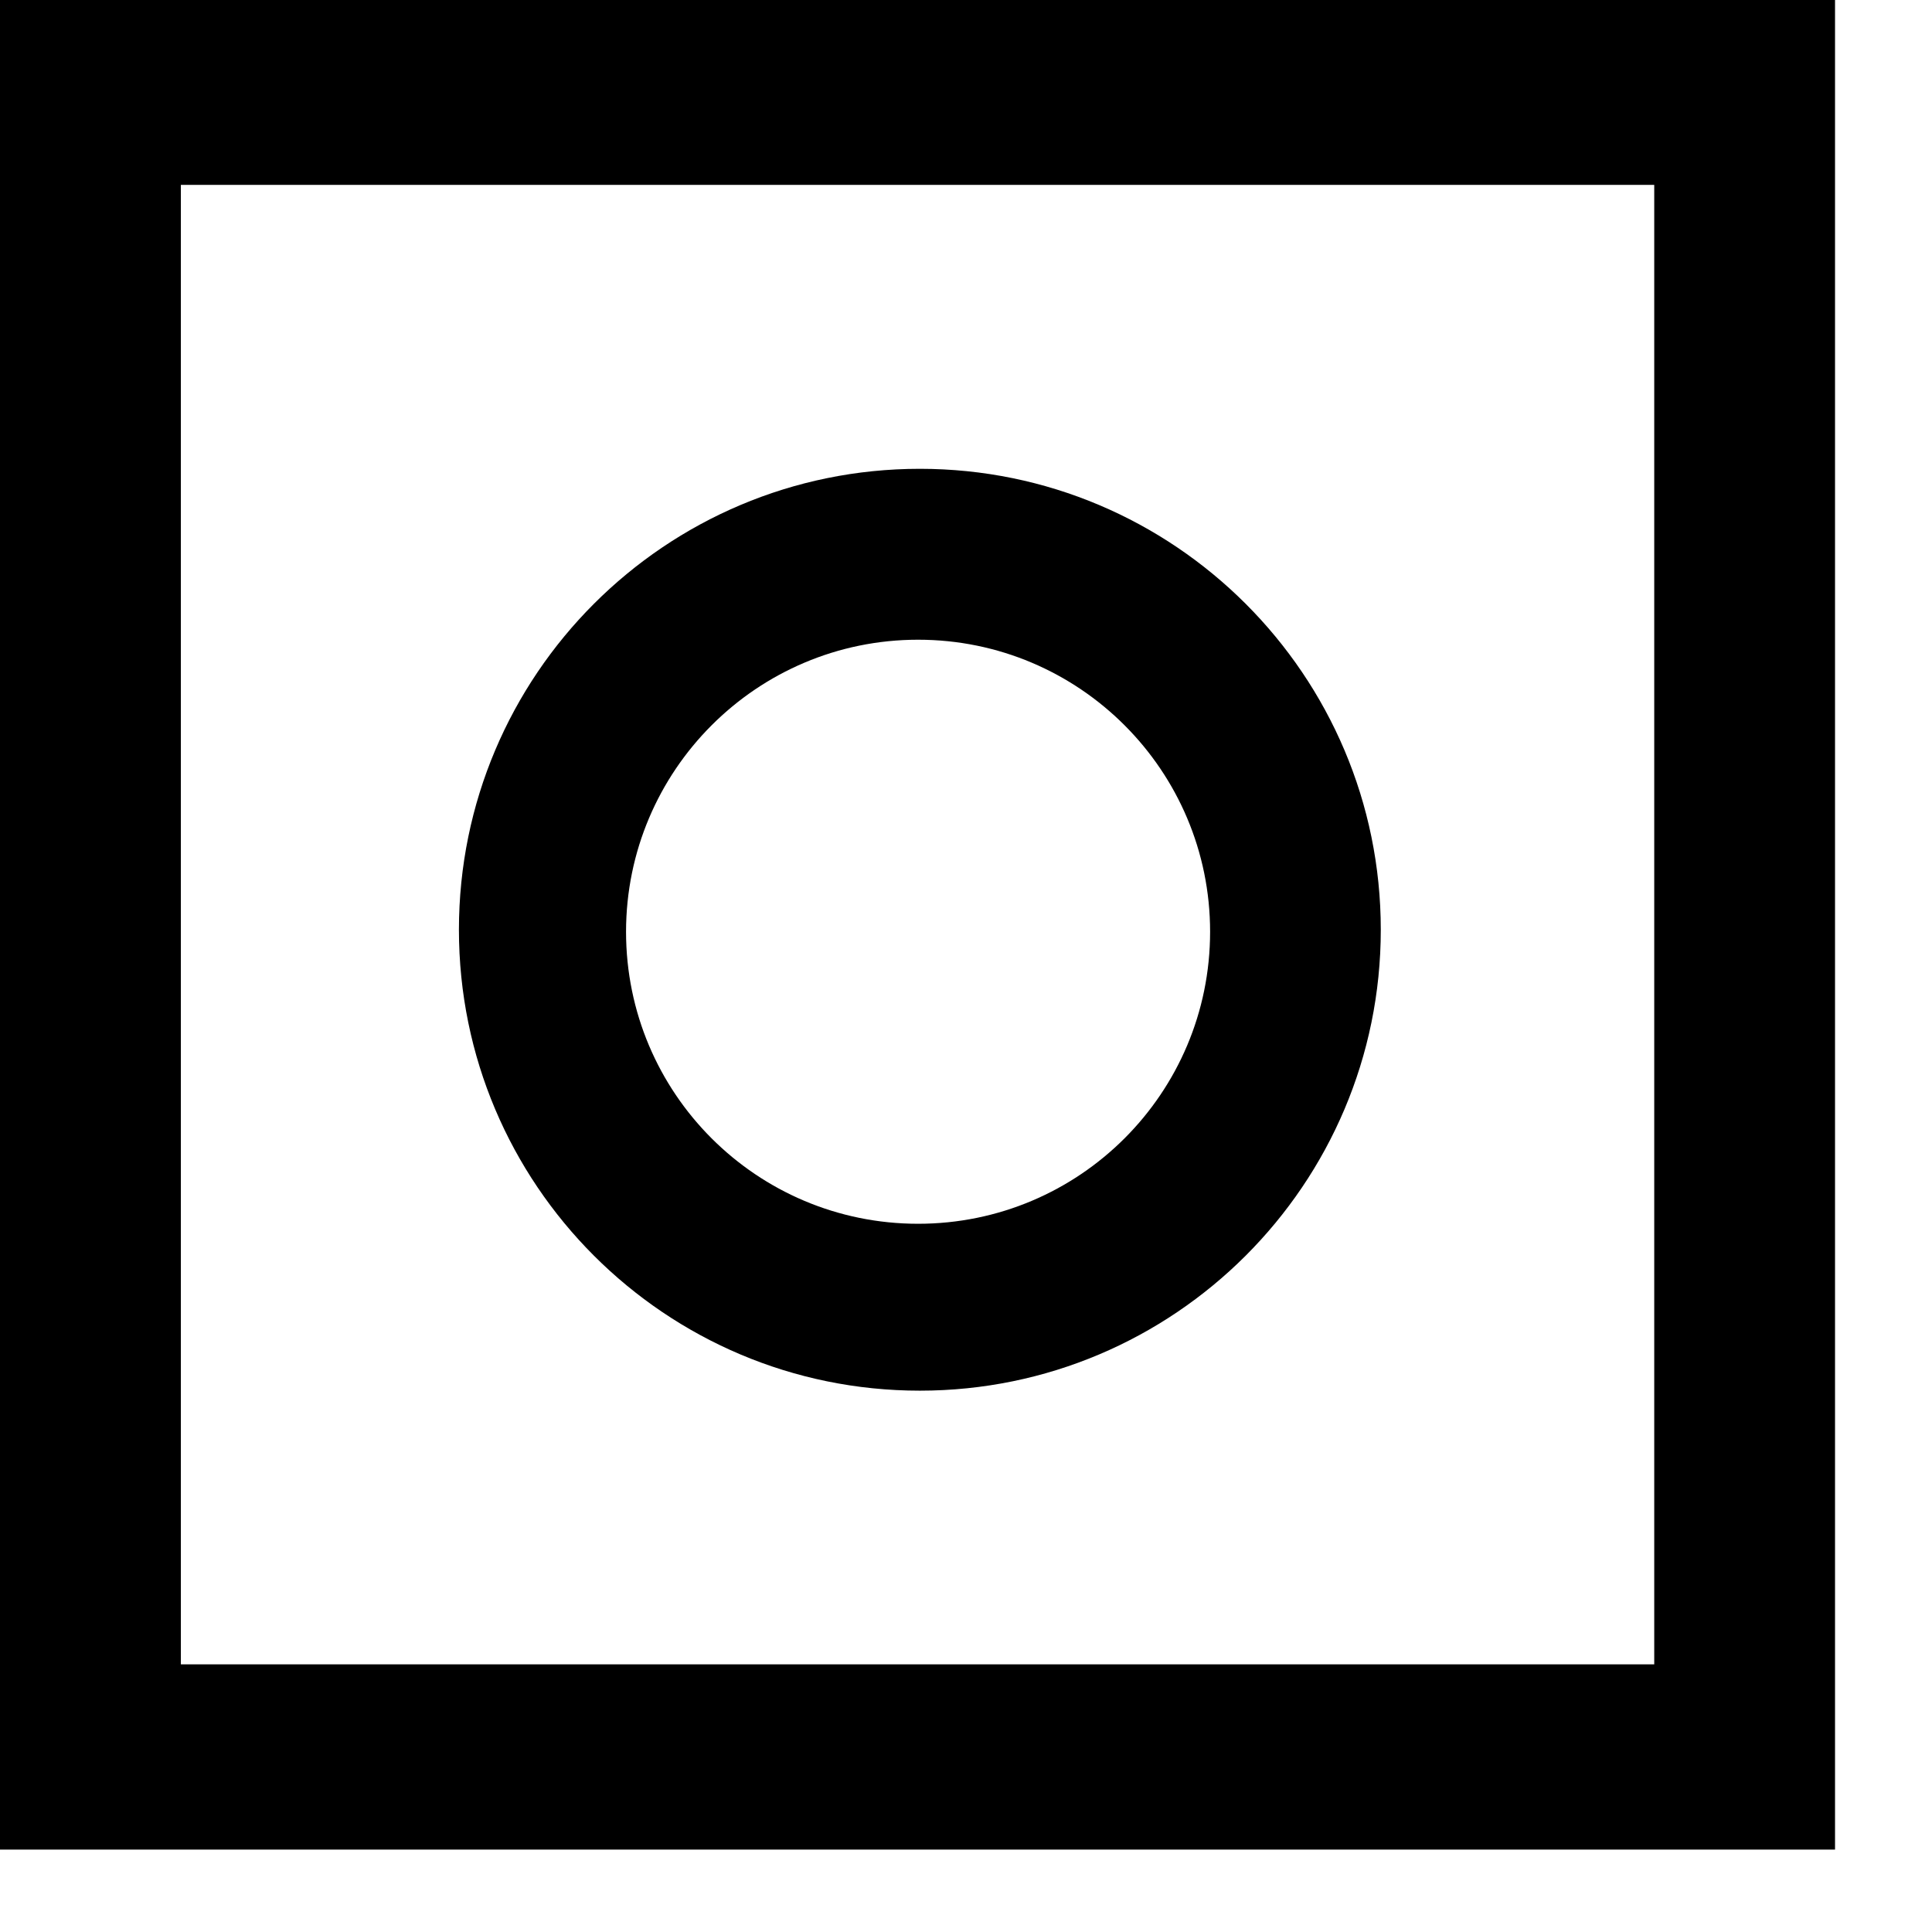 <?xml version="1.0" encoding="utf-8"?>
<!DOCTYPE svg PUBLIC "-//W3C//DTD SVG 1.1//EN" "http://www.w3.org/Graphics/SVG/1.1/DTD/svg11.dtd">
<svg width="26" height="26" xmlns:xlink="http://www.w3.org/1999/xlink" xmlns:xml="http://www.w3.org/XML/1998/namespace" version="1.1" xmlns="http://www.w3.org/2000/svg">
  <g transform="translate(13, 13)" id="ToCenterGroup">
    <g transform="translate(0, 0)" id="TranslateGroup">
      <g transform="scale(1)" id="ScaleGroup">
        <g transform="scale(1)" id="InversionGroup">
          <g transform="rotate(0, 0, 0)" id="RotateGroup">
            <g transform="translate(-13, -13)" id="ToOriginGroup">
              <rect x="0" y="0" width="26" height="26" id="RawSize" style="fill:none;" />
              <path d="M0 0 L0 24.891 L24.695 24.891 L24.695 0 L0 0 z M22.262 22.398 L2.434 22.398 L2.434 2.488 L22.262 2.488 L22.262 22.398 z" />
              <path d="M12.379 18.715 C15.801 18.715 18.582 15.938 18.582 12.512 C18.582 9.086 15.801 6.309 12.379 6.309 C8.953 6.309 6.176 9.086 6.176 12.512 C6.176 15.938 8.953 18.715 12.379 18.715 z M12.355 8.609 C14.527 8.609 16.285 10.371 16.285 12.539 C16.285 14.711 14.527 16.469 12.355 16.469 C10.183 16.469 8.425 14.711 8.425 12.539 C8.426 10.371 10.184 8.609 12.355 8.609 z" />
            </g>
          </g>
        </g>
      </g>
    </g>
  </g>
</svg>